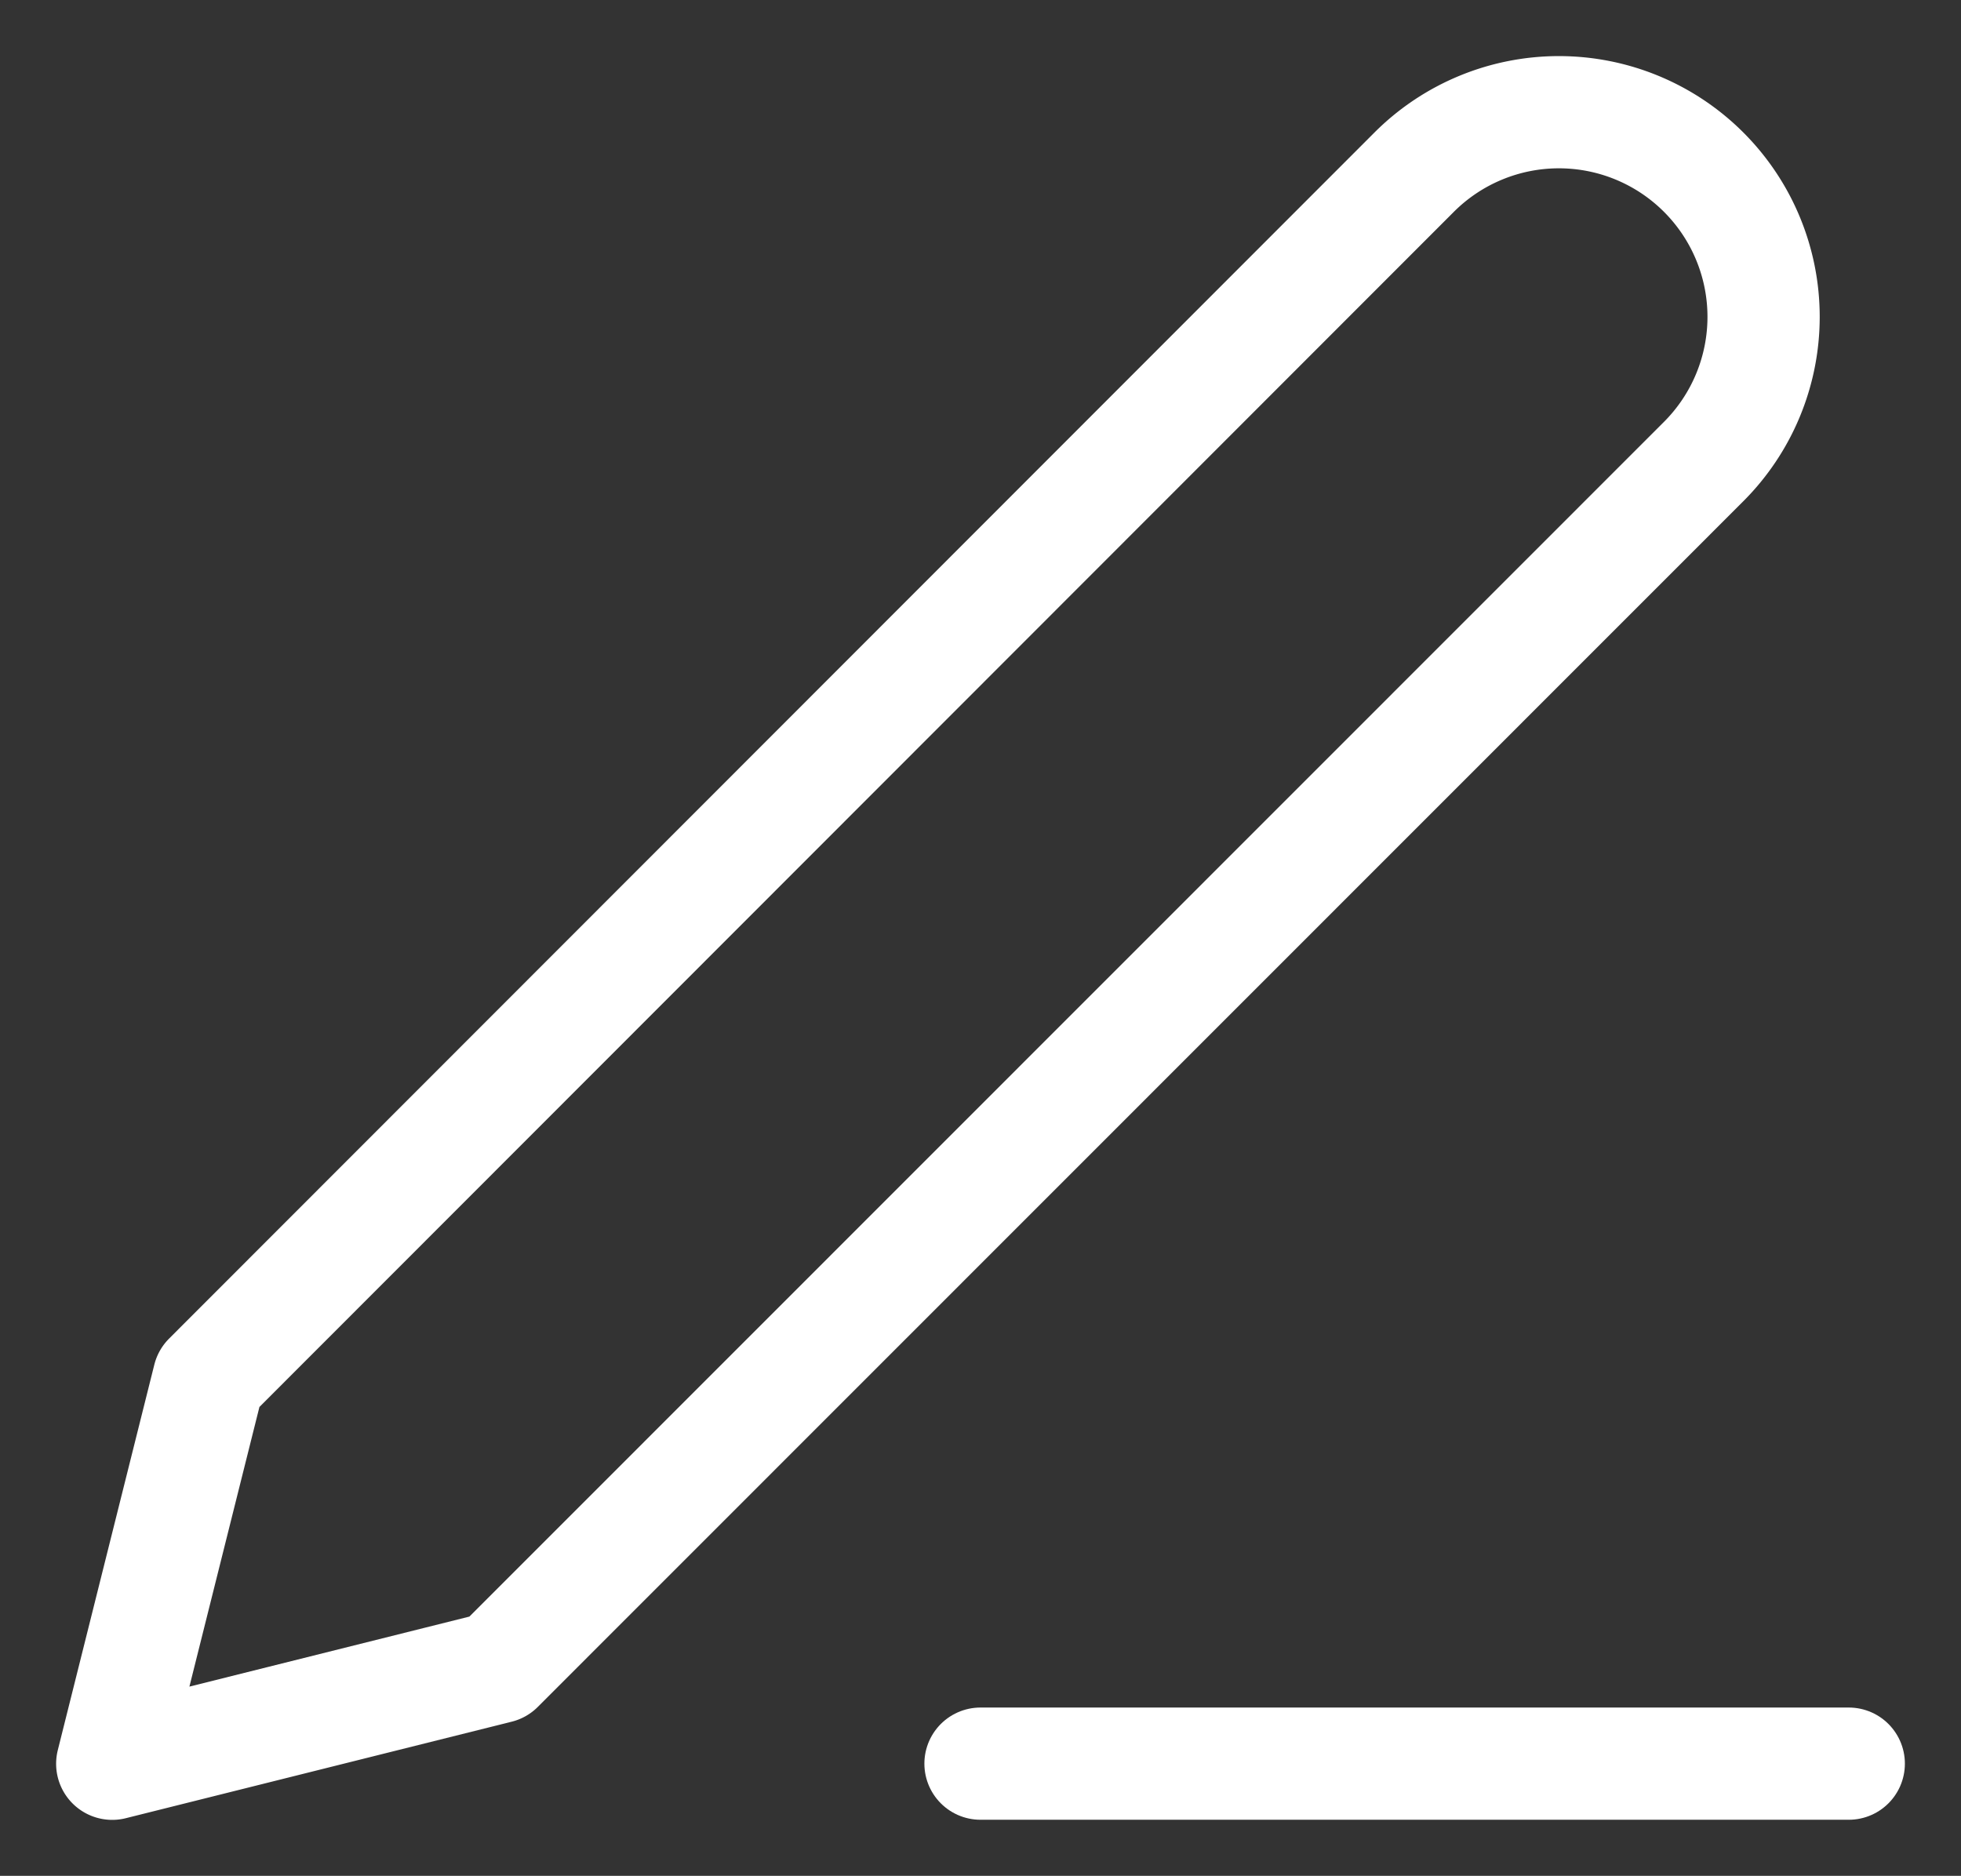 <svg xmlns="http://www.w3.org/2000/svg" width="17.472" height="16.716" viewBox="0 0 17.472 16.716">
  <rect x="0" y="0" width="17.472" height="16.716" fill="#333333" stroke="none"/>
  <g id="edit_Icon" transform="translate(1 1)">
    <path id="Path_227" data-name="Path 227" d="M18,30h7.736" transform="translate(-10.264 -15.284)" fill="none" stroke="#fff" stroke-linecap="round" stroke-linejoin="round" strokeWidth="2"/>
    <path id="Path_228" data-name="Path 228" d="M16.1,4.852a1.823,1.823,0,0,1,2.579,2.579L7.938,18.175l-3.438.86L5.36,15.6Z" transform="translate(-4.5 -4.318)" fill="none" stroke="#fff" stroke-linecap="round" stroke-linejoin="round" strokeWidth="2"/>
  </g>
</svg>
